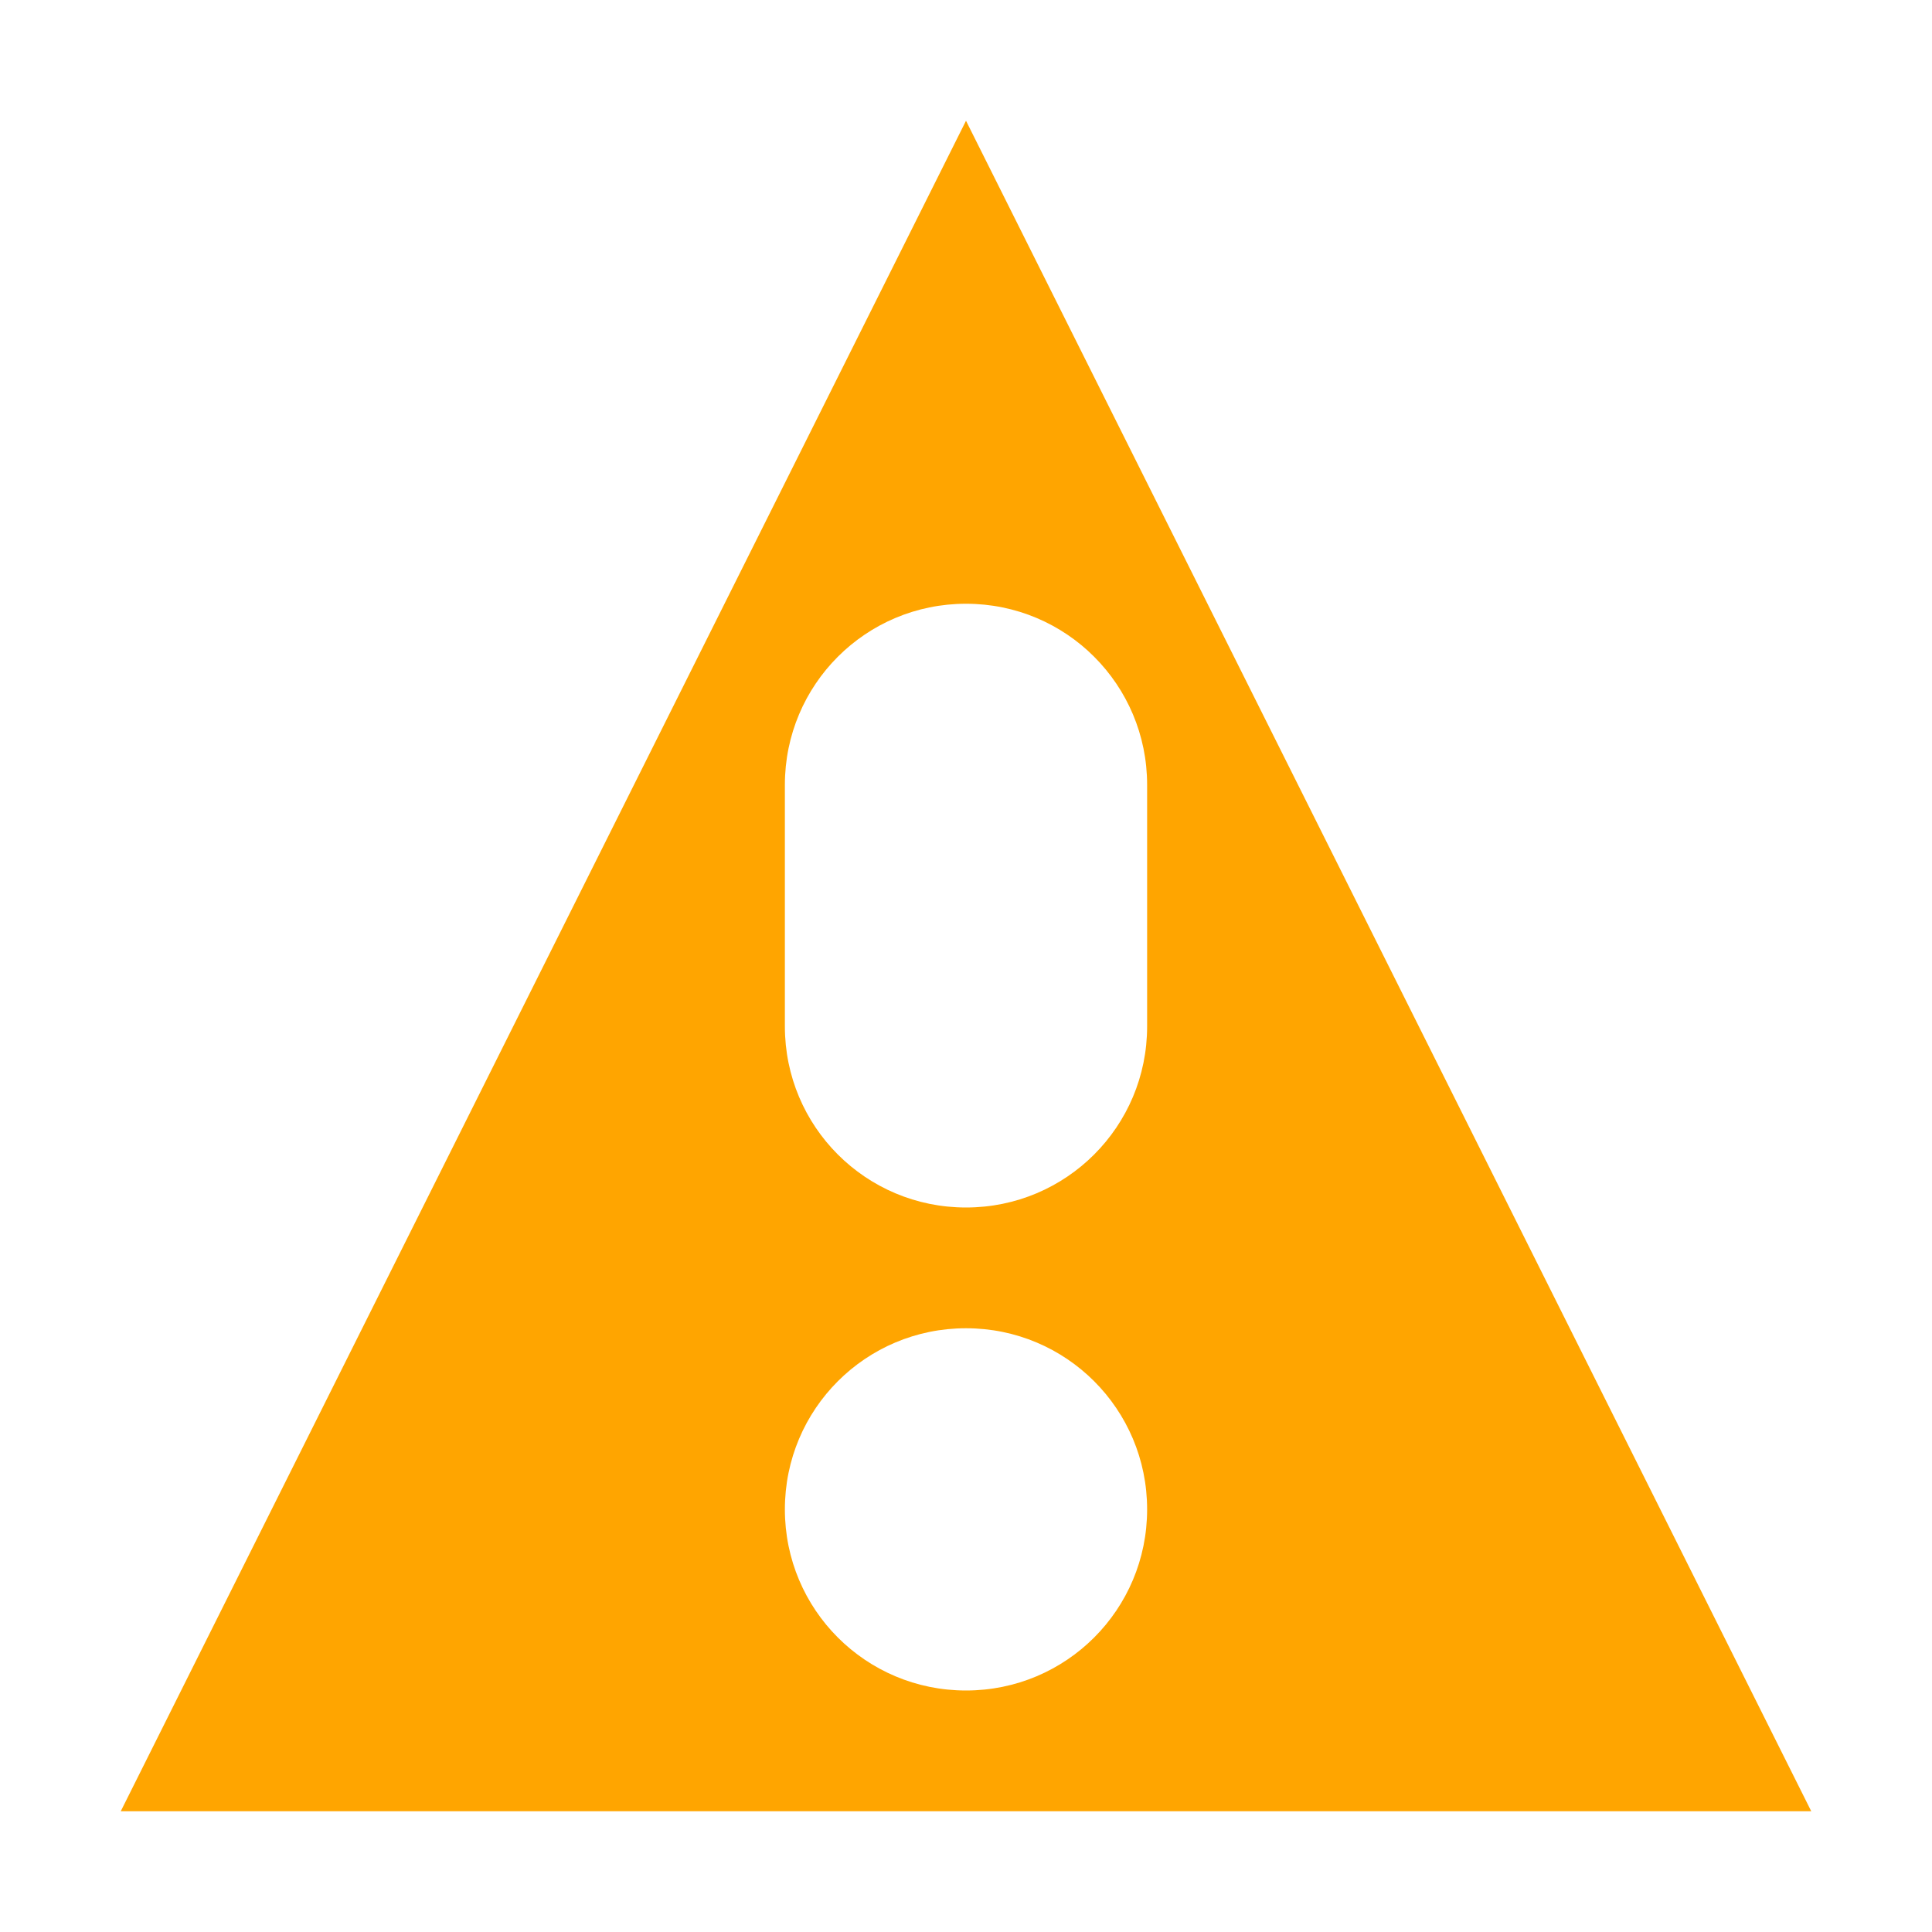 <?xml version="1.0" encoding="UTF-8"?>
<svg id="Ebene_2" data-name="Ebene 2" xmlns="http://www.w3.org/2000/svg" viewBox="0 0 16 16">
  <g id="SILKitDashboard">
    <g id="WarningBig_Icon16">
      <rect width="16" height="16" style="fill: #f0f; opacity: 0;"/>
      <path d="M8,1L1,15H15L8,1Zm0,13c-.83,0-1.5-.67-1.5-1.5s.67-1.5,1.5-1.5,1.5,.67,1.5,1.5-.67,1.5-1.5,1.5Zm0-4c-.83,0-1.5-.67-1.5-1.5v-2c0-.83,.67-1.5,1.5-1.5s1.5,.67,1.5,1.5v2c0,.83-.67,1.5-1.5,1.5Z" style="fill: orange;"/>
    </g>
  </g>
</svg>